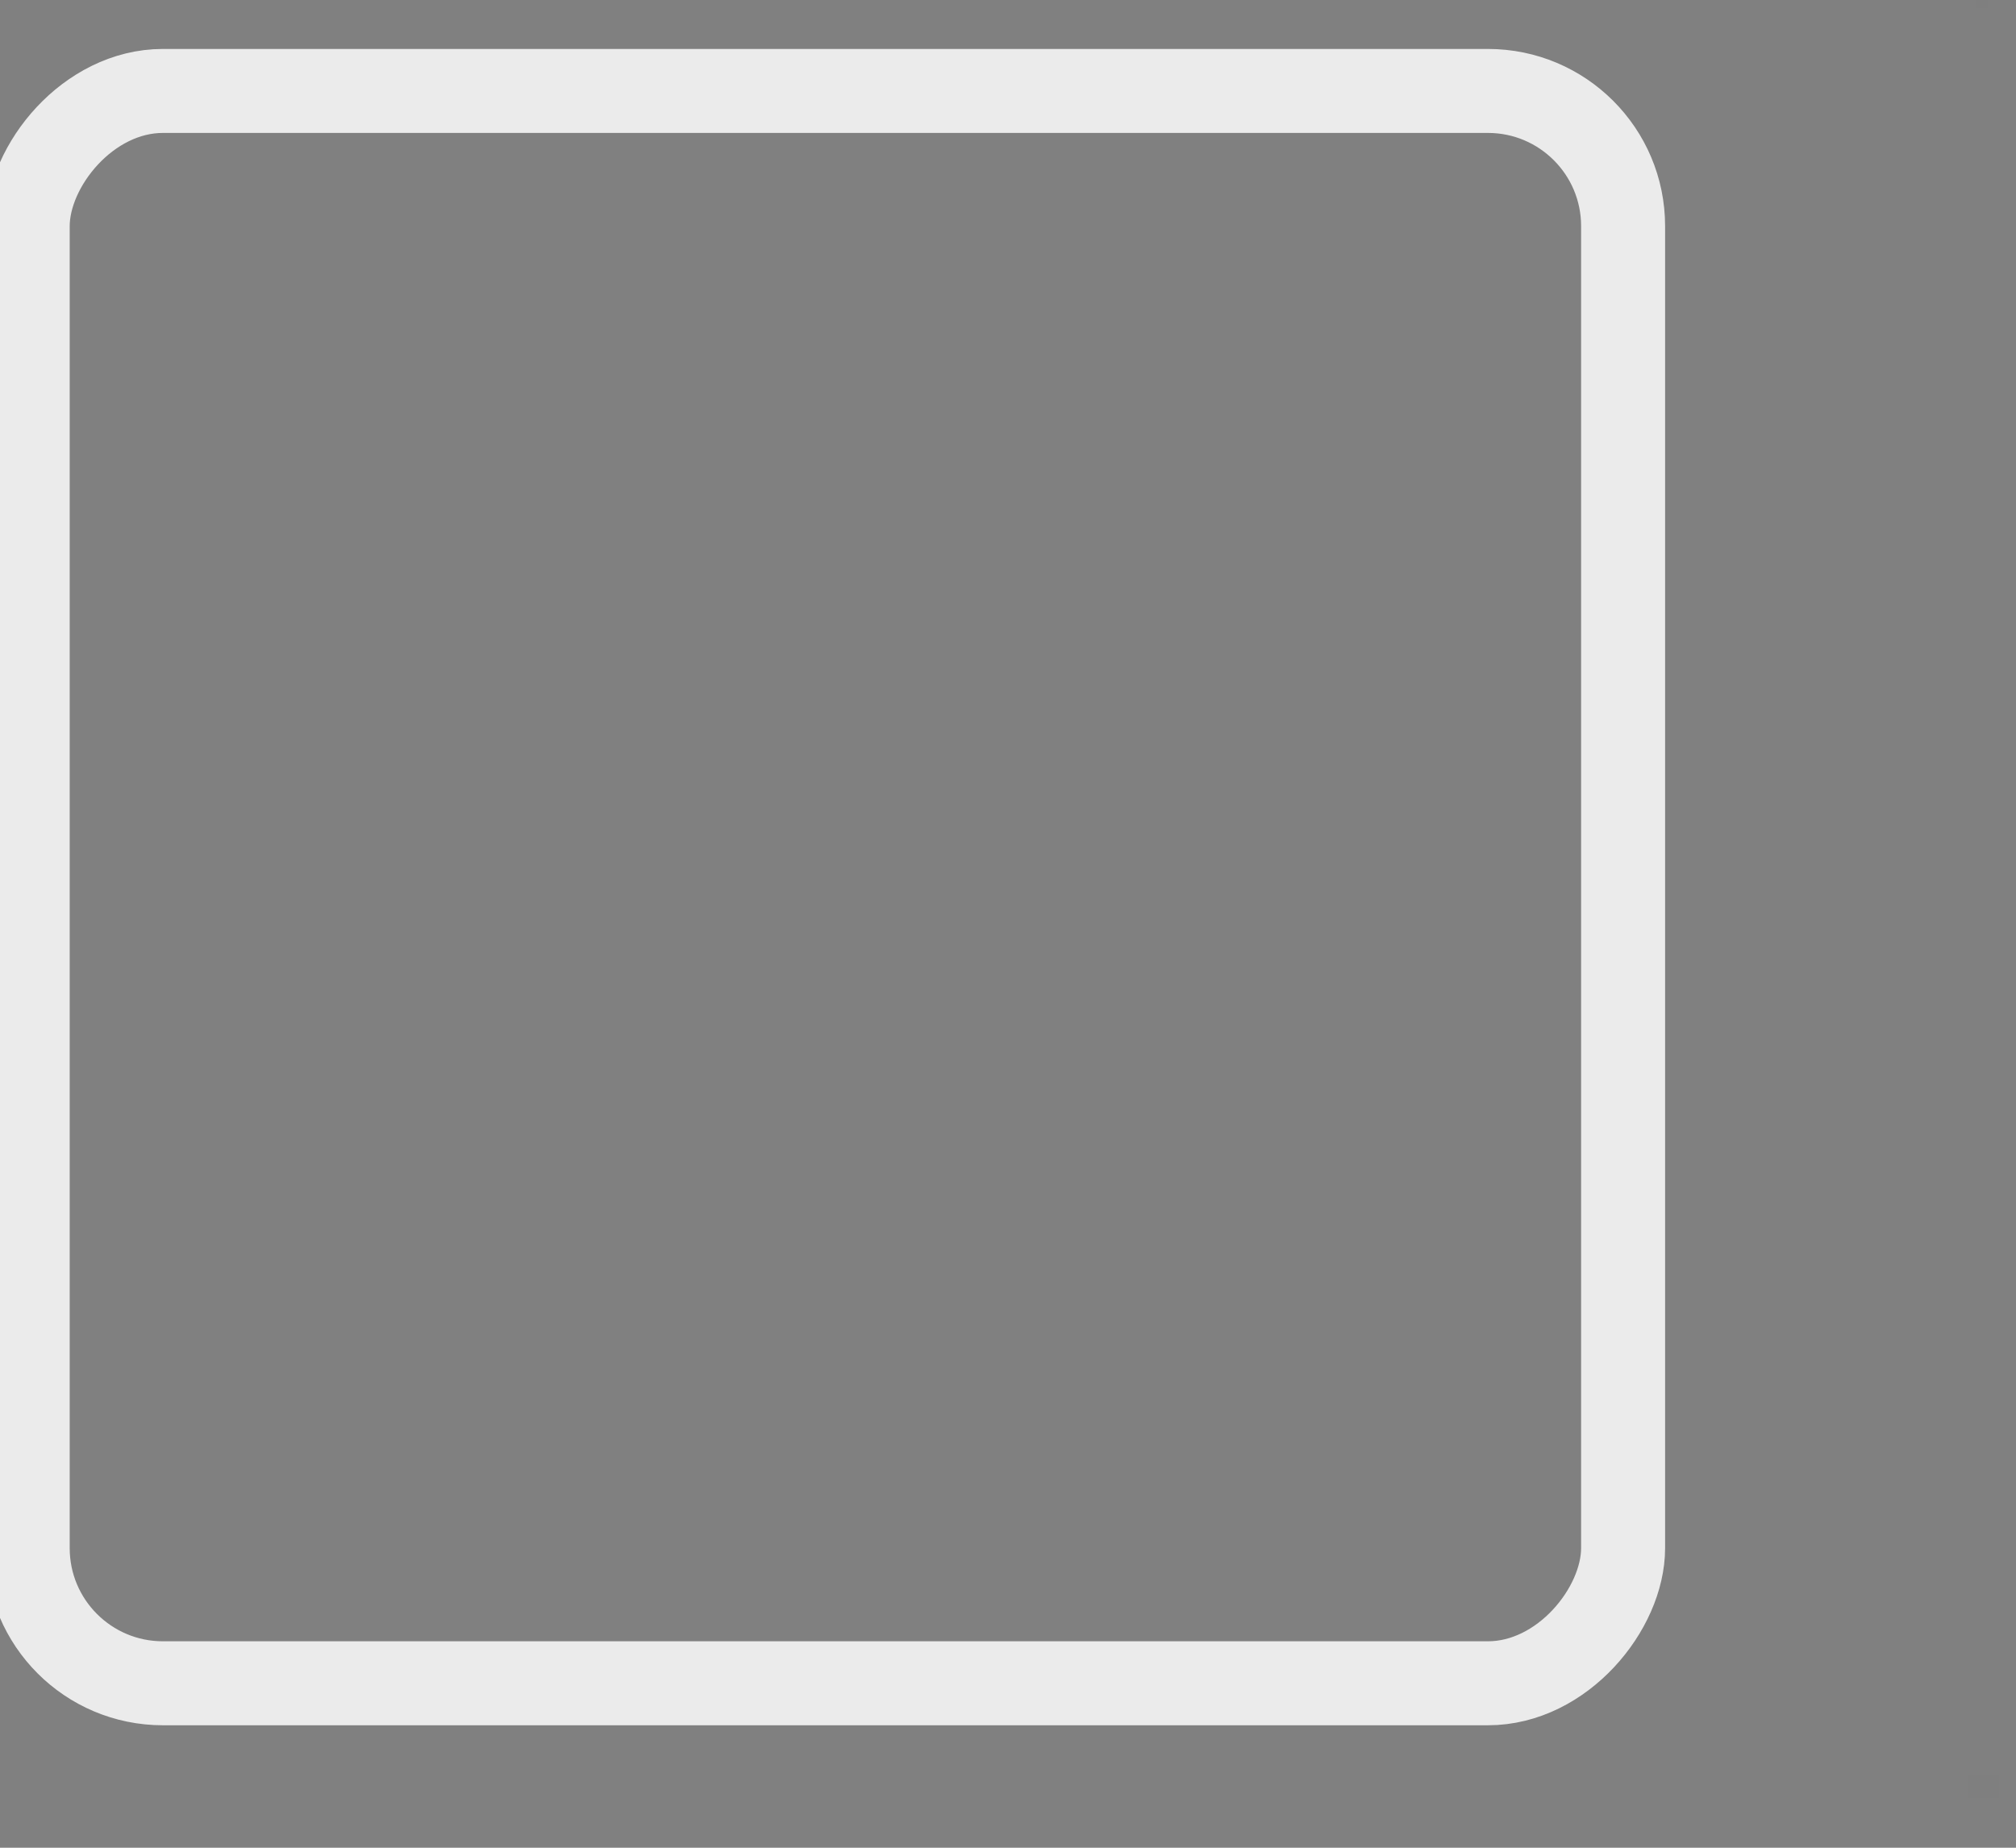 <?xml version="1.0" encoding="UTF-8" standalone="no"?>
<!-- Created with Inkscape (http://www.inkscape.org/) -->

<svg
   xmlns:dc="http://purl.org/dc/elements/1.1/"
   xmlns:cc="http://creativecommons.org/ns#"
   xmlns:rdf="http://www.w3.org/1999/02/22-rdf-syntax-ns#"
   xmlns:svg="http://www.w3.org/2000/svg"
   xmlns="http://www.w3.org/2000/svg"
   xmlns:sodipodi="http://sodipodi.sourceforge.net/DTD/sodipodi-0.dtd"
   xmlns:inkscape="http://www.inkscape.org/namespaces/inkscape"
   id="svg3199"
   height="22"
   width="24"
   version="1.1"
   inkscape:version="0.48+devel r"
   sodipodi:docname="check-normal-ins.svg">
  <rect width="100%" height="100%" fill="#808080" stroke="none"/>
  <sodipodi:namedview
     pagecolor="#ffffff"
     bordercolor="#666666"
     borderopacity="1"
     objecttolerance="10"
     gridtolerance="10"
     guidetolerance="10"
     inkscape:pageopacity="0"
     inkscape:pageshadow="2"
     inkscape:window-width="1366"
     inkscape:window-height="708"
     id="namedview10862"
     showgrid="false"
     inkscape:zoom="21.909091"
     inkscape:cx="10.174274"
     inkscape:cy="18.302905"
     inkscape:window-x="0"
     inkscape:window-y="31"
     inkscape:window-maximized="1"
     inkscape:current-layer="g14586" />
  <defs
     id="defs3201">
    <linearGradient
       id="linearGradient5891-0-4"
       y2="231.24"
       gradientUnits="userSpaceOnUse"
       x2="206.75"
       y1="246.71"
       x1="205.84">
      <stop
         id="stop5874-4-4"
         style="stop-color:#1e46aa;stop-opacity:1;"
         offset="0" />
      <stop
         id="stop5876-0-5"
         style="stop-color:#6478b4;stop-opacity:1;"
         offset="1" />
    </linearGradient>
    <linearGradient
       id="linearGradient14219"
       y2="-388.73"
       gradientUnits="userSpaceOnUse"
       y1="-396.35"
       gradientTransform="matrix(1.592,0,0,0.857,-256.56,59.685)"
       x2="-93.031"
       x1="-93.031">
      <stop
         id="stop15406"
         style="stop-color:#9b9b9b;stop-opacity:0.1;"
         offset="0" />
      <stop
         id="stop15408"
         style="stop-color:#fffffa;stop-opacity:0.1;"
         offset="1" />
    </linearGradient>
  </defs>
  <g
     id="layer1"
     transform="translate(-342.5 -521.36)">
    <g
       id="g14586"
       transform="matrix(.843 0 0 .843 -110.17 -503.56)">
      <g
         id="g15291-9"
         style="enable-background:new;fill:#1e46aa;fill-opacity:0;stroke:#ebebeb;stroke-opacity:1"
         transform="matrix(1.997 0 0 1.997 -397.05 877)">
        <g
           id="g16853-4"
           style="fill:#1e46aa;enable-background:new;fill-opacity:0;stroke:#ebebeb;stroke-opacity:1"
           transform="translate(877.5,-102.84)">
          <rect
             id="rect6506-6"
             ry="0.956"
             style="color:#000000;fill:#1e46aa;stroke:#ebebeb;stroke-width:0.594;enable-background:new;fill-opacity:0;stroke-opacity:1"
             rx="0.956"
             transform="scale(1,-1)"
             height="11.262"
             width="11.282"
             y="-284.4"
             x="-409.59" />
        </g>
      </g>
      <rect
         style="opacity:0.619;fill:#1e46aa;fill-opacity:0.008;fill-rule:evenodd;stroke:#ffffff;stroke-width:1.186;stroke-miterlimit:3;stroke-opacity:0;stroke-dasharray:none"
         id="rect4092"
         width="0.162"
         height="0.271"
         x="564.882"
         y="1215.646" />
      <rect
         style="opacity:0.619;fill:#1e46aa;fill-opacity:0.008;fill-rule:evenodd;stroke:#ffffff;stroke-width:1.186;stroke-miterlimit:3;stroke-opacity:0;stroke-dasharray:none"
         id="rect4094"
         width="0.433"
         height="0.325"
         x="564.774"
         y="1240.866" />
    </g>
  </g>
</svg>
